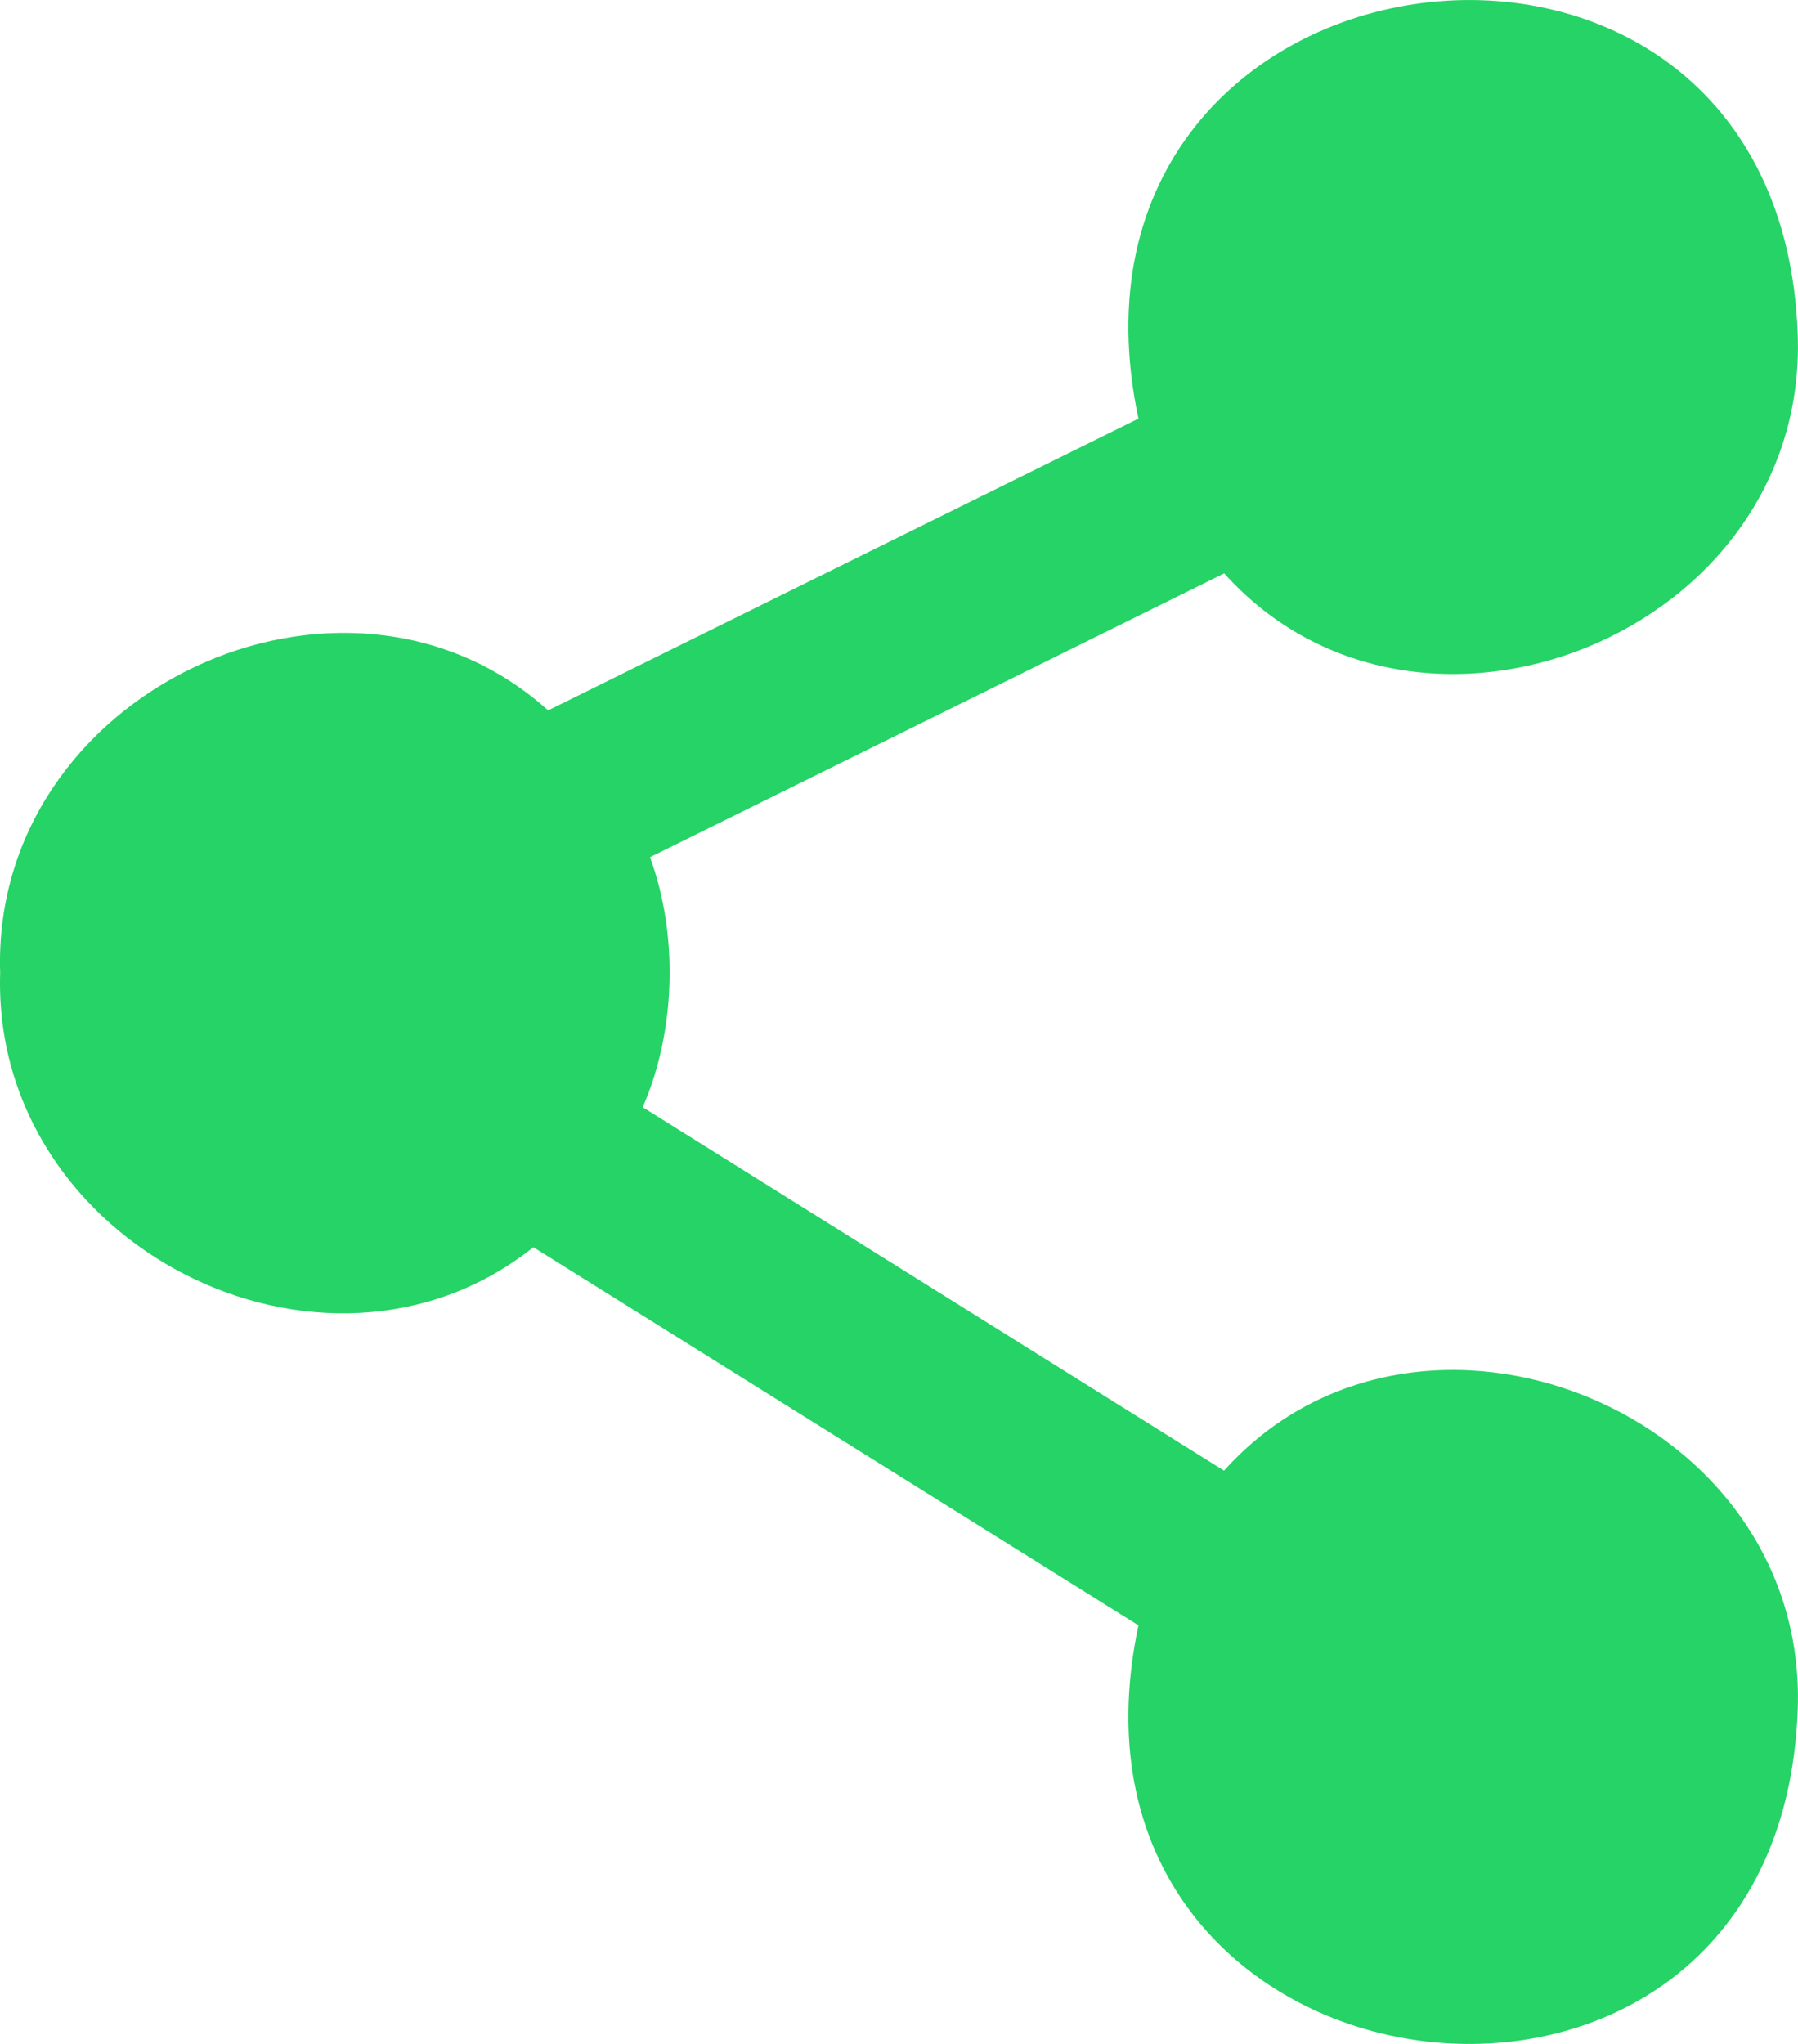 <svg width="22" height="25" viewBox="0 0 22 25" fill="none" xmlns="http://www.w3.org/2000/svg">
<path d="M6.526 15.255C3.978 17.287 -0.102 15.238 0.002 11.9C-0.111 8.457 4.207 6.443 6.707 8.689L13.93 5.12C12.649 -0.907 21.785 -2.067 21.997 4.096C22.124 7.741 17.356 9.659 14.979 7.013L7.953 10.485C8.304 11.435 8.268 12.621 7.864 13.543L14.977 17.988C17.354 15.342 22.124 17.258 21.997 20.904C21.783 27.069 12.649 25.906 13.93 19.88L6.526 15.255Z" fill="#25D366"/>
</svg>
